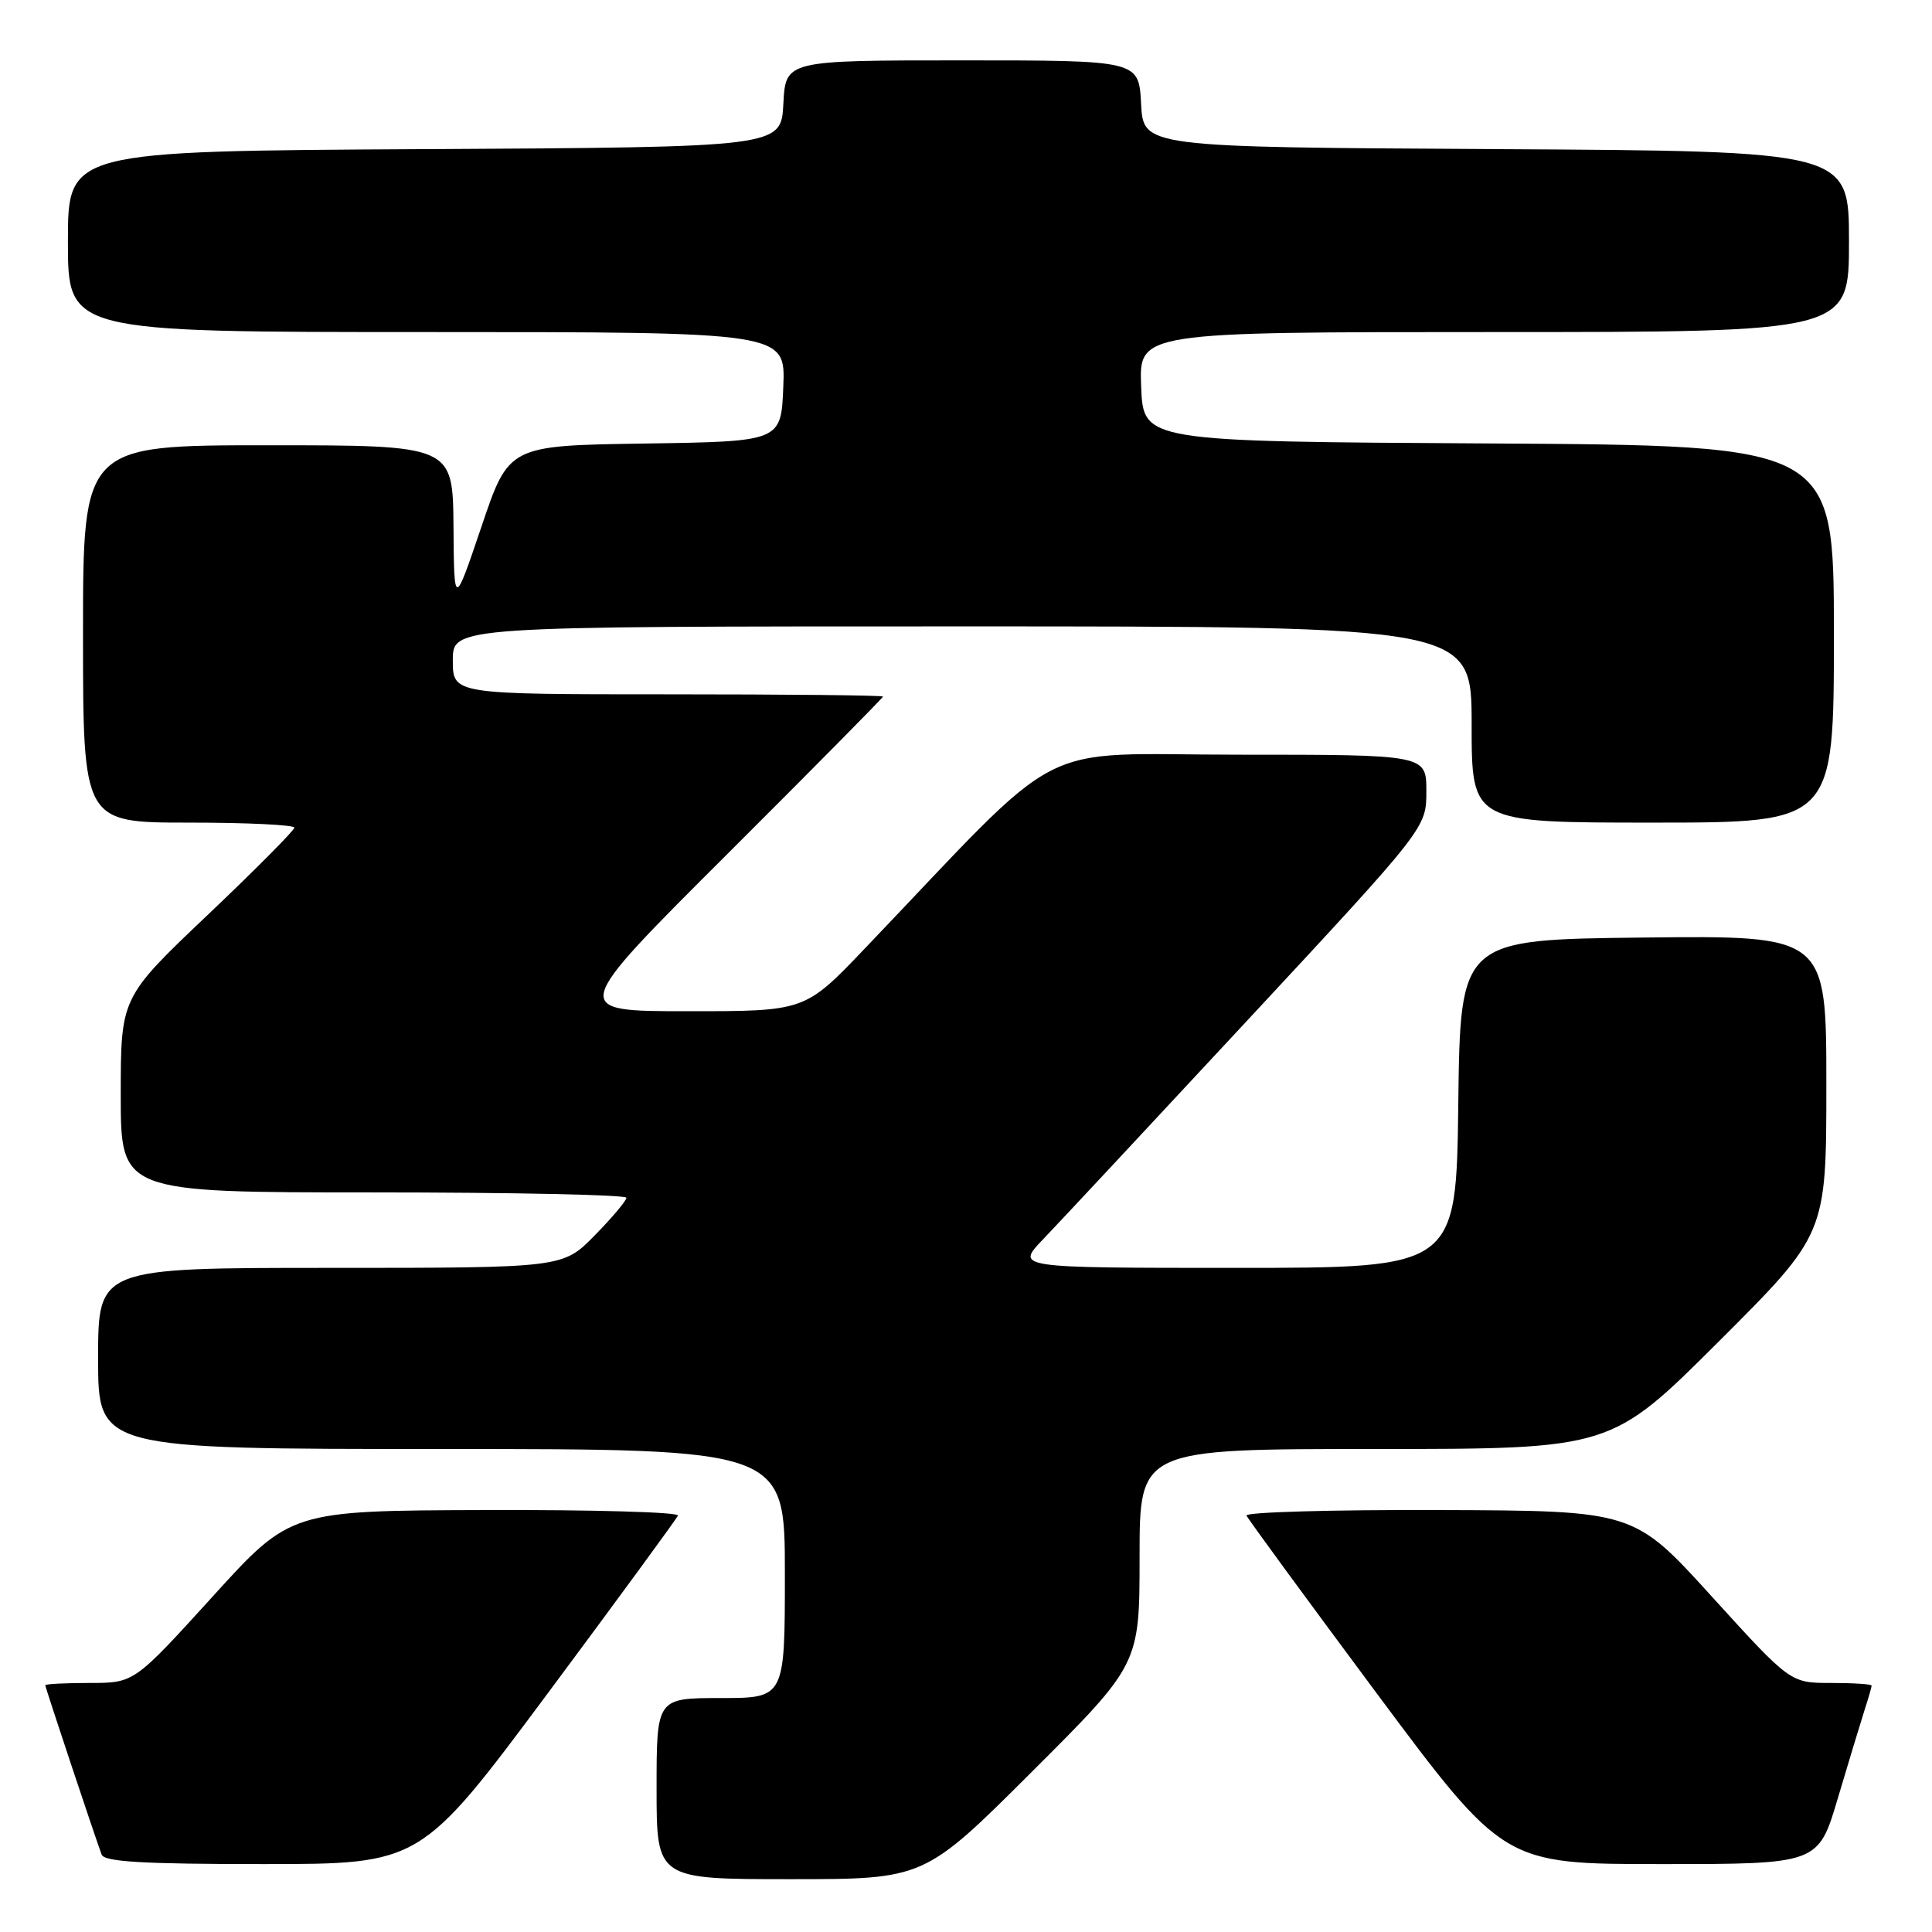 <?xml version="1.0" encoding="UTF-8" standalone="no"?>
<!DOCTYPE svg PUBLIC "-//W3C//DTD SVG 1.1//EN" "http://www.w3.org/Graphics/SVG/1.1/DTD/svg11.dtd" >
<svg xmlns="http://www.w3.org/2000/svg" xmlns:xlink="http://www.w3.org/1999/xlink" version="1.1" viewBox="0 0 256 256">
 <g >
 <path fill="currentColor"
d=" M 136.74 234.76 C 151.00 220.53 151.00 220.53 151.00 206.26 C 151.00 192.00 151.00 192.00 182.24 192.00 C 213.47 192.00 213.47 192.00 227.74 177.76 C 242.00 163.53 242.00 163.53 242.00 143.75 C 242.00 123.96 242.00 123.96 217.75 124.23 C 193.50 124.50 193.50 124.50 193.23 146.25 C 192.96 168.00 192.96 168.00 163.78 168.00 C 134.59 168.00 134.59 168.00 138.18 164.25 C 140.16 162.19 152.40 149.07 165.39 135.09 C 189.00 109.69 189.00 109.69 189.00 104.84 C 189.00 100.00 189.00 100.00 164.14 100.00 C 136.40 100.00 141.81 97.19 114.53 125.75 C 106.65 134.00 106.65 134.00 91.08 133.99 C 75.50 133.99 75.50 133.99 96.25 113.29 C 107.66 101.91 117.00 92.46 117.00 92.30 C 117.00 92.13 104.18 92.00 88.50 92.00 C 60.00 92.00 60.00 92.00 60.00 87.50 C 60.00 83.00 60.00 83.00 127.50 83.00 C 195.00 83.00 195.00 83.00 195.00 96.00 C 195.00 109.00 195.00 109.00 219.00 109.00 C 243.00 109.00 243.00 109.00 243.00 84.01 C 243.00 59.02 243.00 59.02 197.25 58.76 C 151.50 58.50 151.50 58.50 151.21 51.25 C 150.91 44.00 150.91 44.00 197.96 44.00 C 245.00 44.00 245.00 44.00 245.00 32.01 C 245.00 20.02 245.00 20.02 198.25 19.76 C 151.50 19.50 151.50 19.50 151.20 13.75 C 150.90 8.00 150.90 8.00 127.50 8.00 C 104.10 8.00 104.10 8.00 103.80 13.75 C 103.50 19.50 103.50 19.50 56.25 19.76 C 9.00 20.02 9.00 20.02 9.00 32.01 C 9.00 44.00 9.00 44.00 56.54 44.00 C 104.09 44.00 104.09 44.00 103.79 51.25 C 103.50 58.50 103.50 58.50 85.46 58.77 C 67.42 59.04 67.42 59.04 63.80 69.77 C 60.17 80.50 60.17 80.50 60.09 69.75 C 60.00 59.00 60.00 59.00 35.50 59.00 C 11.00 59.00 11.00 59.00 11.00 84.00 C 11.00 109.00 11.00 109.00 25.00 109.00 C 32.70 109.00 39.00 109.30 39.00 109.67 C 39.00 110.03 33.82 115.25 27.50 121.25 C 16.00 132.17 16.00 132.17 16.00 145.09 C 16.00 158.00 16.00 158.00 49.50 158.00 C 67.93 158.00 83.00 158.32 83.00 158.71 C 83.00 159.10 81.11 161.35 78.79 163.71 C 74.58 168.00 74.58 168.00 43.79 168.00 C 13.00 168.00 13.00 168.00 13.00 180.00 C 13.00 192.00 13.00 192.00 58.50 192.00 C 104.00 192.00 104.00 192.00 104.00 208.50 C 104.00 225.00 104.00 225.00 95.50 225.00 C 87.00 225.00 87.00 225.00 87.00 237.00 C 87.00 249.00 87.00 249.00 104.74 249.00 C 122.47 249.00 122.47 249.00 136.74 234.76 Z  M 72.62 224.32 C 81.90 211.84 89.65 201.26 89.83 200.82 C 90.02 200.37 78.54 200.04 64.33 200.09 C 38.50 200.17 38.50 200.17 28.14 211.59 C 17.77 223.00 17.77 223.00 11.89 223.00 C 8.65 223.00 6.00 223.14 6.00 223.30 C 6.00 223.60 12.54 243.24 13.47 245.75 C 13.82 246.70 19.03 247.00 34.84 247.00 C 55.74 247.00 55.74 247.00 72.62 224.32 Z  M 243.53 238.25 C 244.96 233.44 246.55 228.20 247.06 226.60 C 247.58 225.01 248.00 223.54 248.00 223.35 C 248.00 223.16 245.58 223.00 242.61 223.00 C 237.23 223.00 237.23 223.00 226.86 211.59 C 216.50 200.17 216.50 200.17 190.67 200.09 C 176.46 200.04 164.98 200.37 165.17 200.82 C 165.35 201.26 173.10 211.84 182.38 224.32 C 199.26 247.00 199.26 247.00 220.10 247.00 C 240.94 247.00 240.94 247.00 243.53 238.25 Z "/>
</g>
</svg>